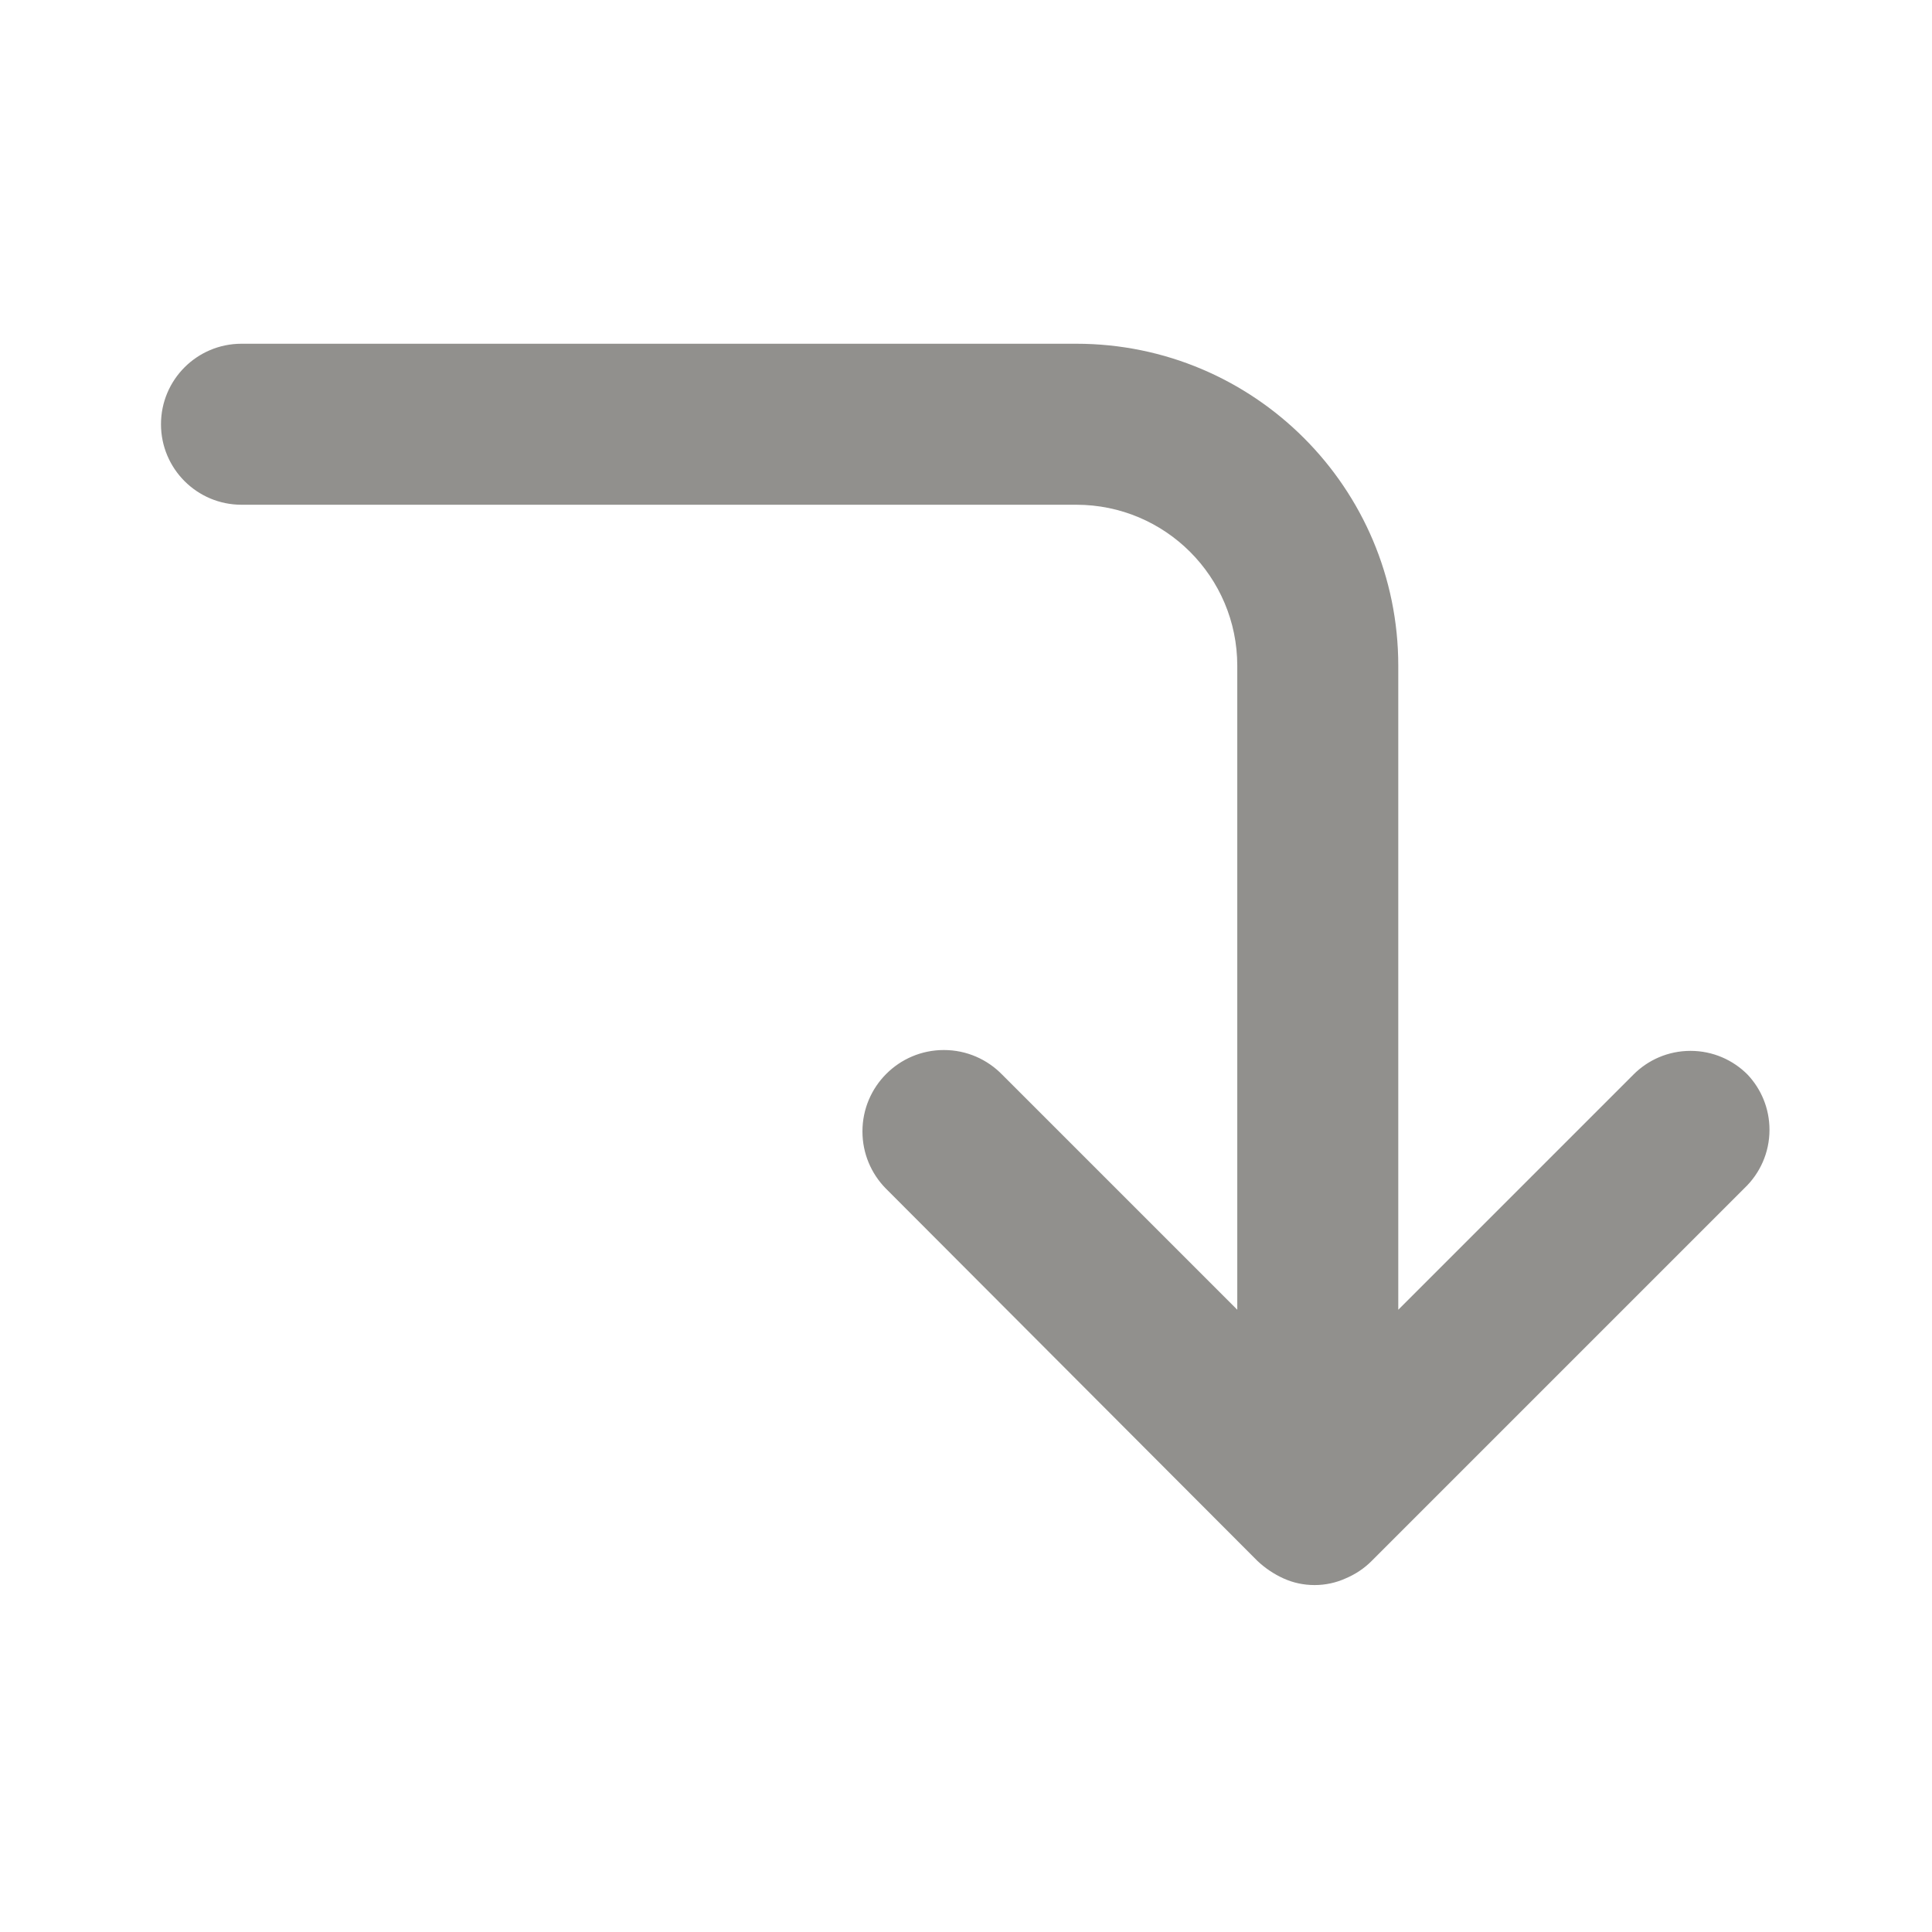 <!-- Generated by IcoMoon.io -->
<svg version="1.1" xmlns="http://www.w3.org/2000/svg" width="280" height="280" viewBox="0 0 280 280">
<title>ul-corner-right-down</title>
<path fill="#91908d" d="M253.283 155.75c-2.114-2.131-5.045-3.451-8.283-3.451s-6.169 1.32-8.283 3.45l-34.068 34.068v-93.333c0-25.773-20.893-46.667-46.667-46.667v0h-120.983c-6.443 0-11.667 5.223-11.667 11.667s5.223 11.667 11.667 11.667v0h120.983c12.887 0 23.333 10.447 23.333 23.333v0 93.333l-34.067-34.067c-2.146-2.205-5.142-3.573-8.458-3.573-6.516 0-11.798 5.282-11.798 11.798 0 3.2 1.274 6.102 3.342 8.228l-0.002-0.003 53.9 54.017c1.095 1.033 2.367 1.894 3.763 2.531l0.087 0.036c1.305 0.591 2.829 0.936 4.433 0.936s3.129-0.345 4.502-0.964l-0.069 0.028c1.499-0.623 2.779-1.491 3.85-2.566l54.017-54.017c2.239-2.13 3.633-5.132 3.633-8.46 0-3.095-1.205-5.908-3.171-7.996l0.005 0.006z"></path>
</svg>
